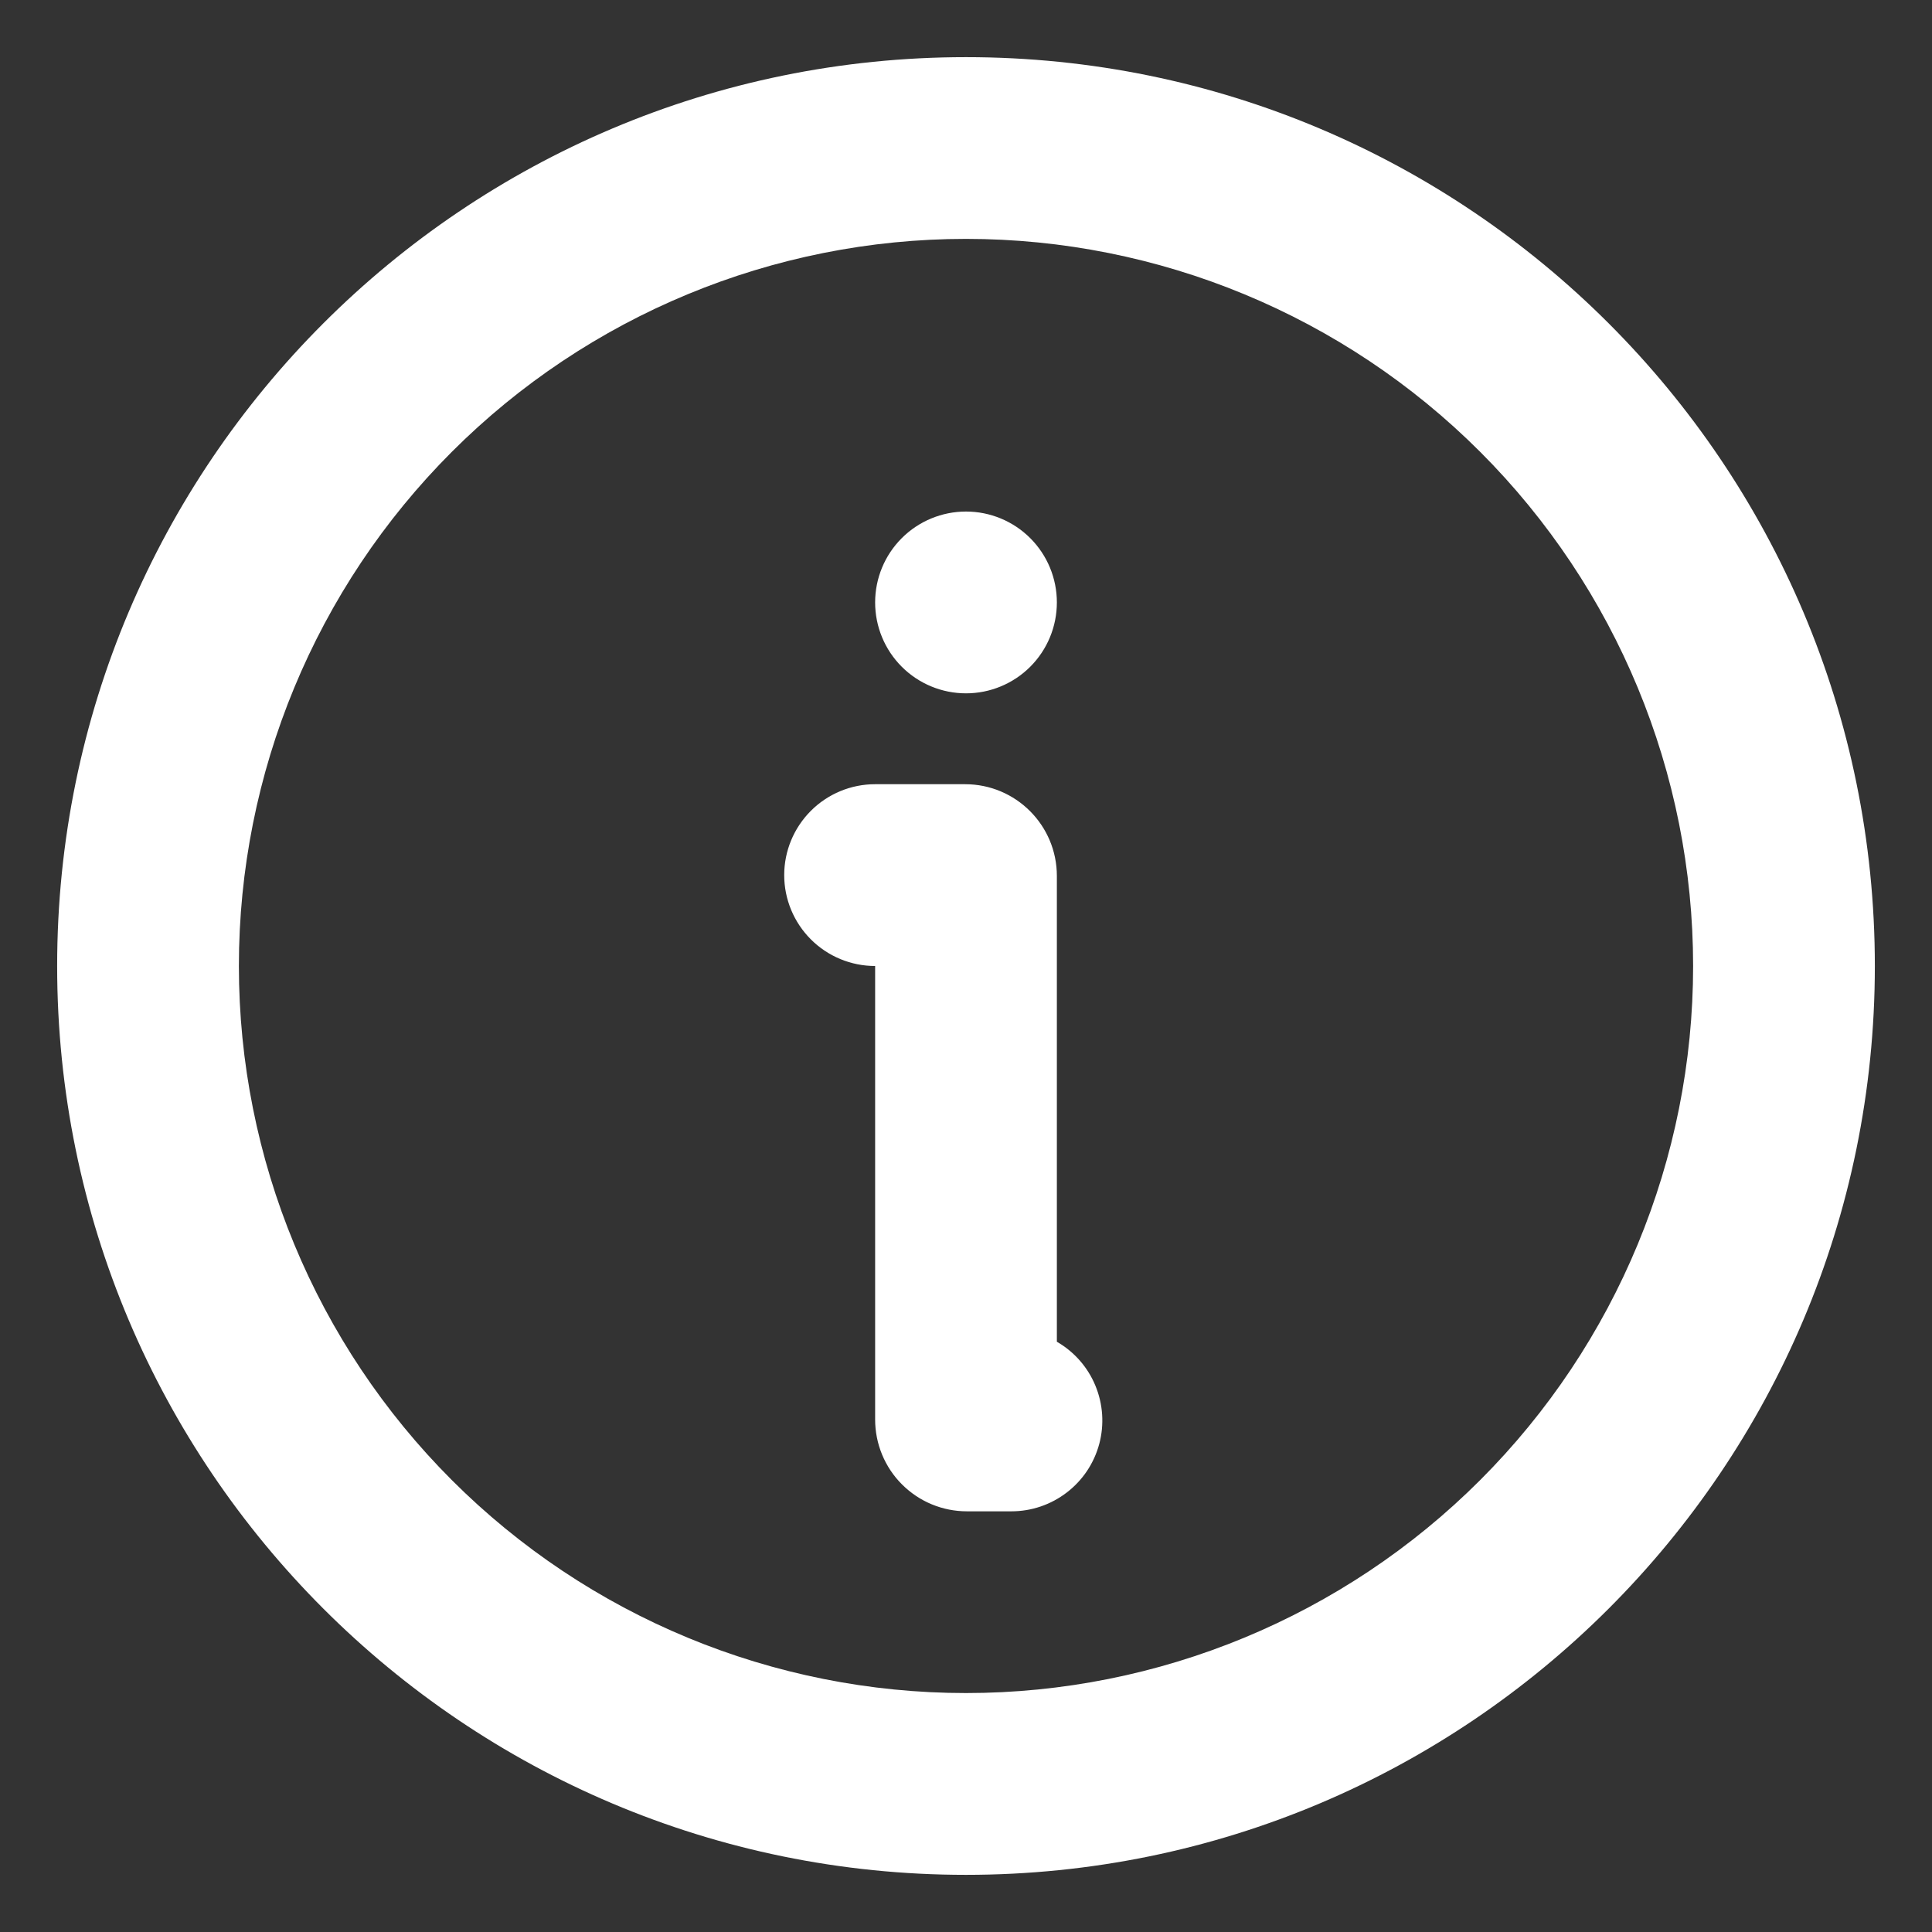 <svg width="31" height="31" viewBox="0 0 31 31" fill="none" xmlns="http://www.w3.org/2000/svg">
<rect x="0" y="0" width="31" height="31" fill="#333333" stroke="none"/>
<path id="Vector" d="M15.5 0.917C23.554 0.917 30.083 7.445 30.083 15.5C30.083 23.554 23.554 30.083 15.5 30.083C7.446 30.083 0.917 23.554 0.917 15.5C0.917 7.445 7.446 0.917 15.5 0.917ZM15.5 3.833C12.406 3.833 9.438 5.062 7.25 7.25C5.062 9.438 3.833 12.406 3.833 15.5C3.833 18.594 5.062 21.561 7.25 23.749C9.438 25.937 12.406 27.166 15.5 27.166C18.594 27.166 21.562 25.937 23.75 23.749C25.938 21.561 27.167 18.594 27.167 15.5C27.167 12.406 25.938 9.438 23.75 7.25C21.562 5.062 18.594 3.833 15.5 3.833ZM15.485 12.583C16.299 12.583 16.958 13.242 16.958 14.056V21.529C17.236 21.689 17.454 21.937 17.576 22.233C17.699 22.53 17.721 22.859 17.638 23.169C17.555 23.479 17.372 23.753 17.117 23.948C16.862 24.144 16.55 24.25 16.229 24.25H15.515C15.321 24.25 15.13 24.212 14.951 24.138C14.772 24.064 14.61 23.955 14.473 23.818C14.336 23.682 14.228 23.519 14.154 23.341C14.08 23.162 14.042 22.97 14.042 22.777V15.5C13.655 15.5 13.284 15.346 13.011 15.073C12.737 14.799 12.583 14.428 12.583 14.041C12.583 13.655 12.737 13.284 13.011 13.01C13.284 12.737 13.655 12.583 14.042 12.583H15.485ZM15.5 8.208C15.887 8.208 16.258 8.362 16.531 8.635C16.805 8.909 16.958 9.28 16.958 9.666C16.958 10.053 16.805 10.424 16.531 10.698C16.258 10.971 15.887 11.125 15.5 11.125C15.113 11.125 14.742 10.971 14.469 10.698C14.195 10.424 14.042 10.053 14.042 9.666C14.042 9.28 14.195 8.909 14.469 8.635C14.742 8.362 15.113 8.208 15.5 8.208Z" fill="white"/>
</svg>
